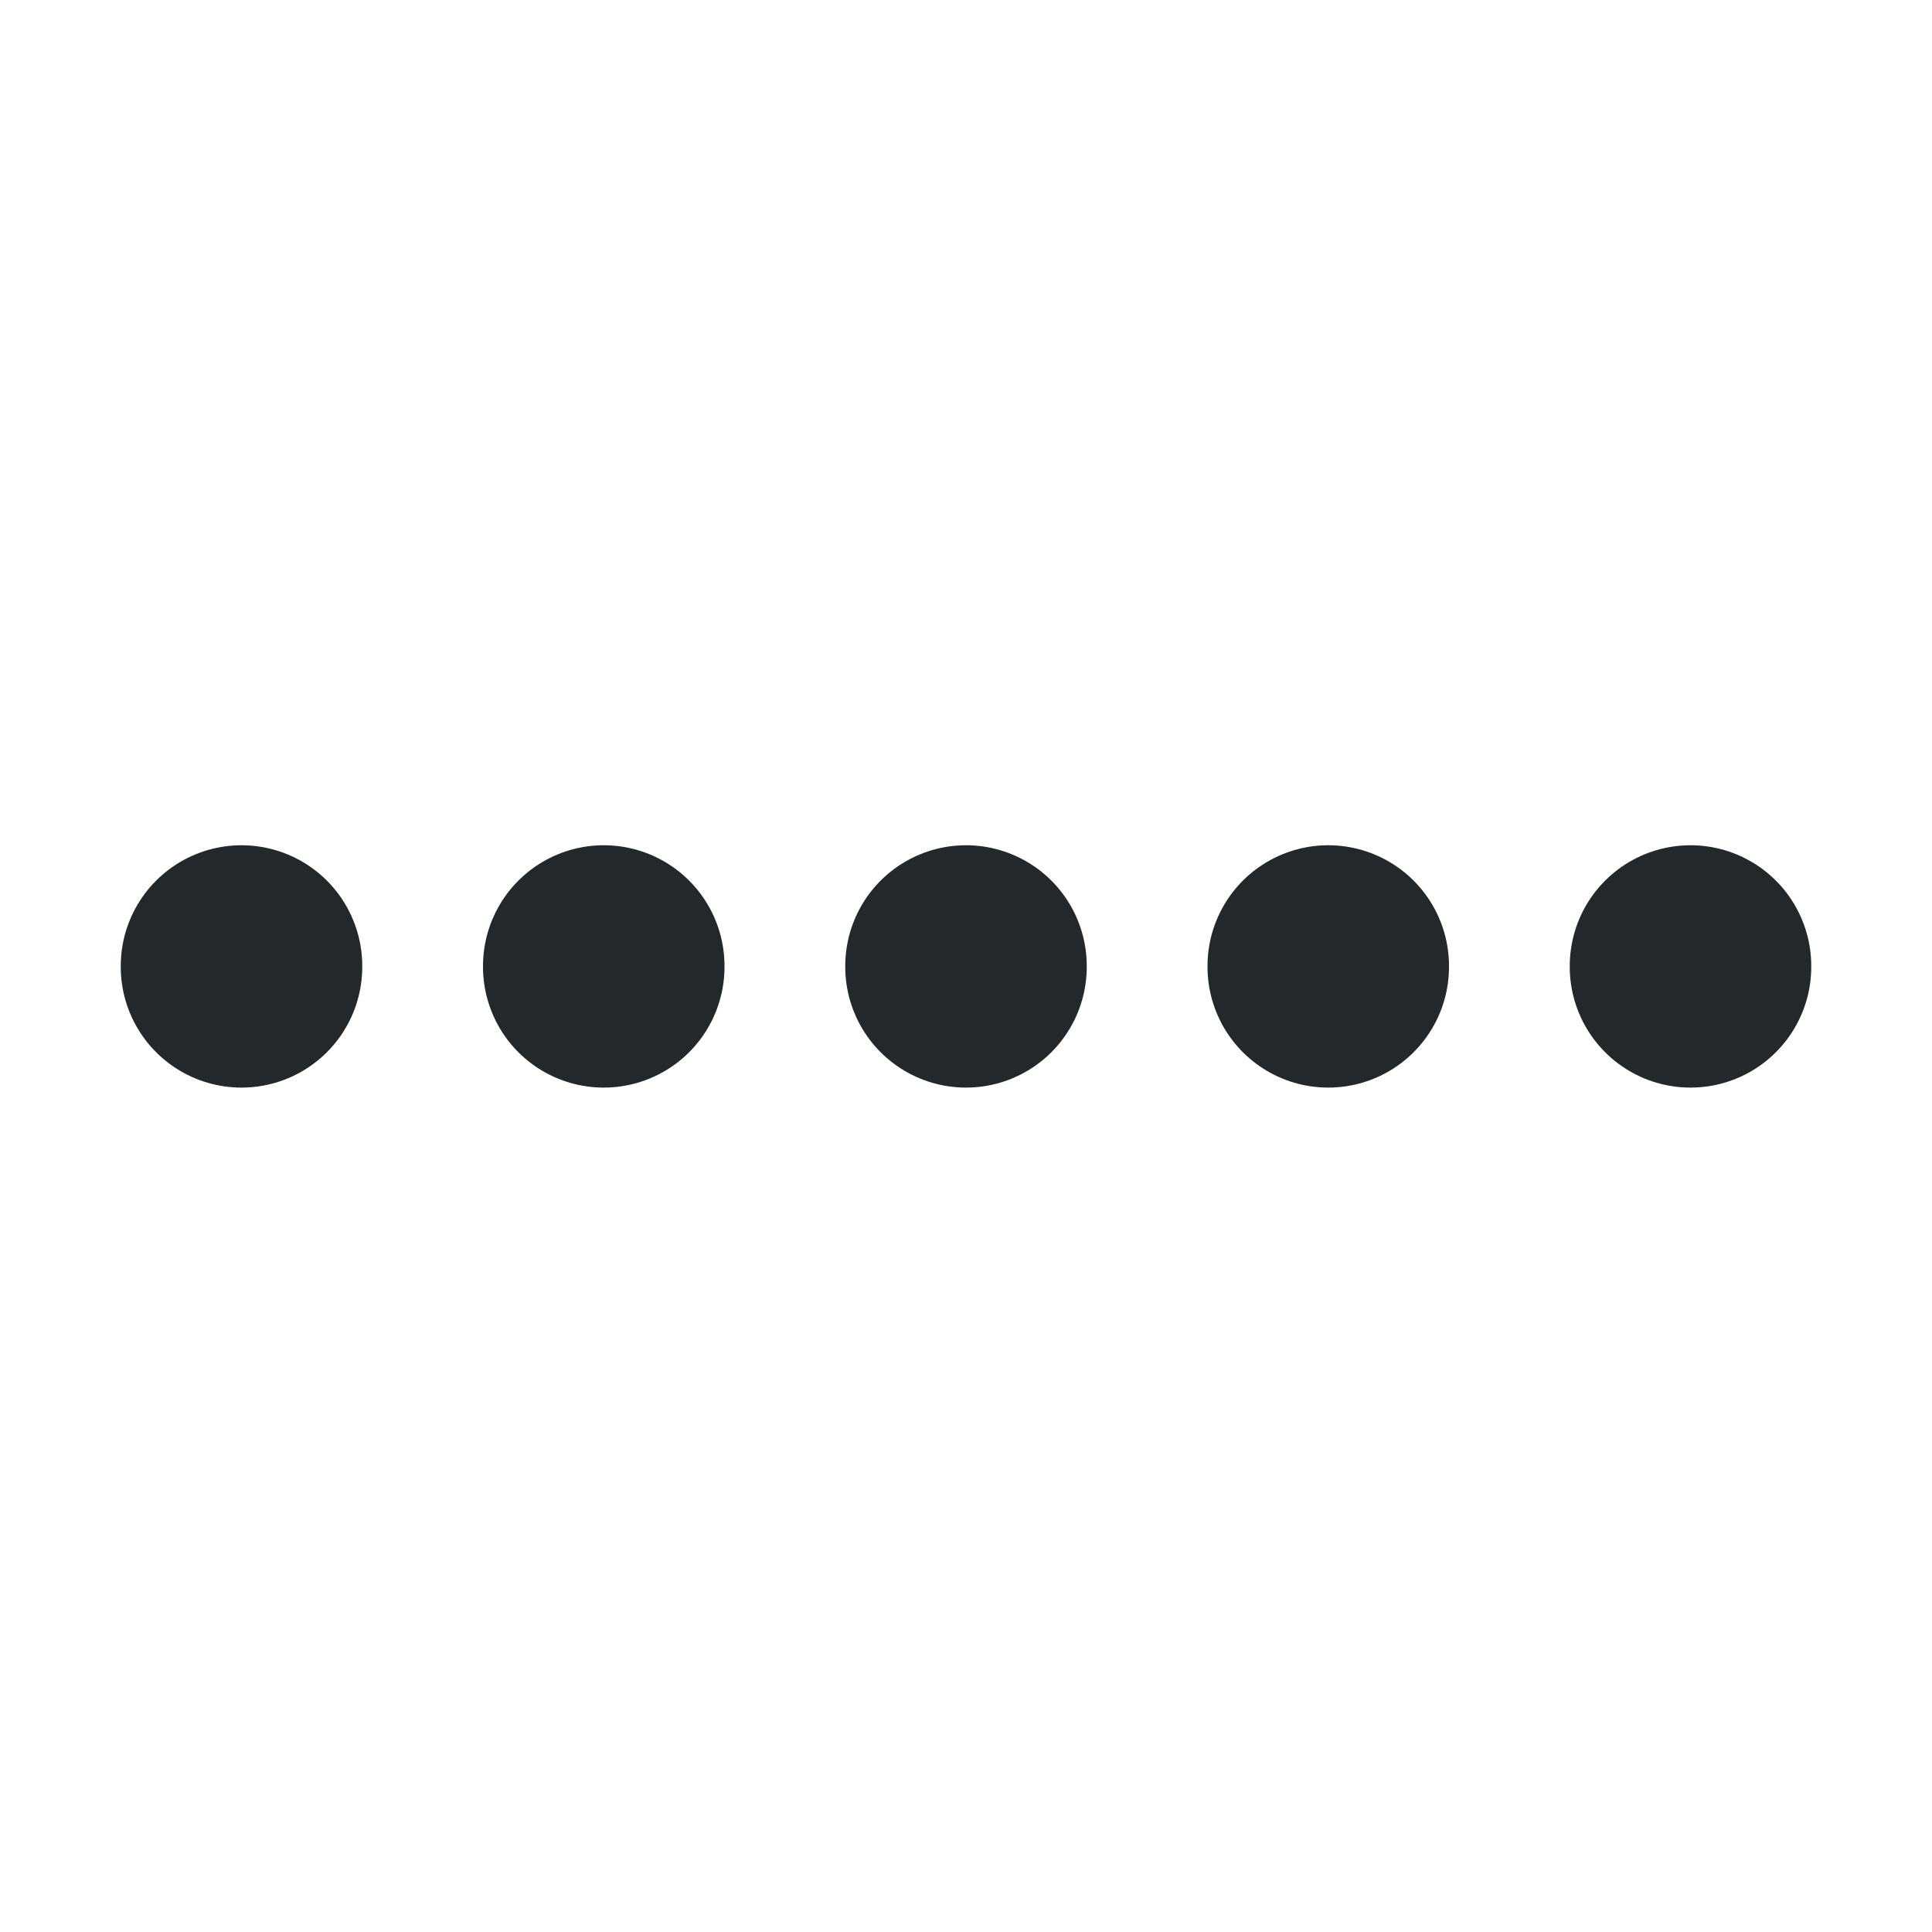 <svg width="16" height="16" viewBox="0 0 16 16" fill="none" xmlns="http://www.w3.org/2000/svg">
<path d="M2 8V8.007" stroke="#24282B" stroke-width="2" stroke-linecap="round" stroke-linejoin="round"/>
<path d="M5 8V8.007" stroke="#24282B" stroke-width="2" stroke-linecap="round" stroke-linejoin="round"/>
<path d="M8 8V8.007" stroke="#24282B" stroke-width="2" stroke-linecap="round" stroke-linejoin="round"/>
<path d="M11 8V8.007" stroke="#24282B" stroke-width="2" stroke-linecap="round" stroke-linejoin="round"/>
<path d="M14 8V8.007" stroke="#24282B" stroke-width="2" stroke-linecap="round" stroke-linejoin="round"/>
</svg>
